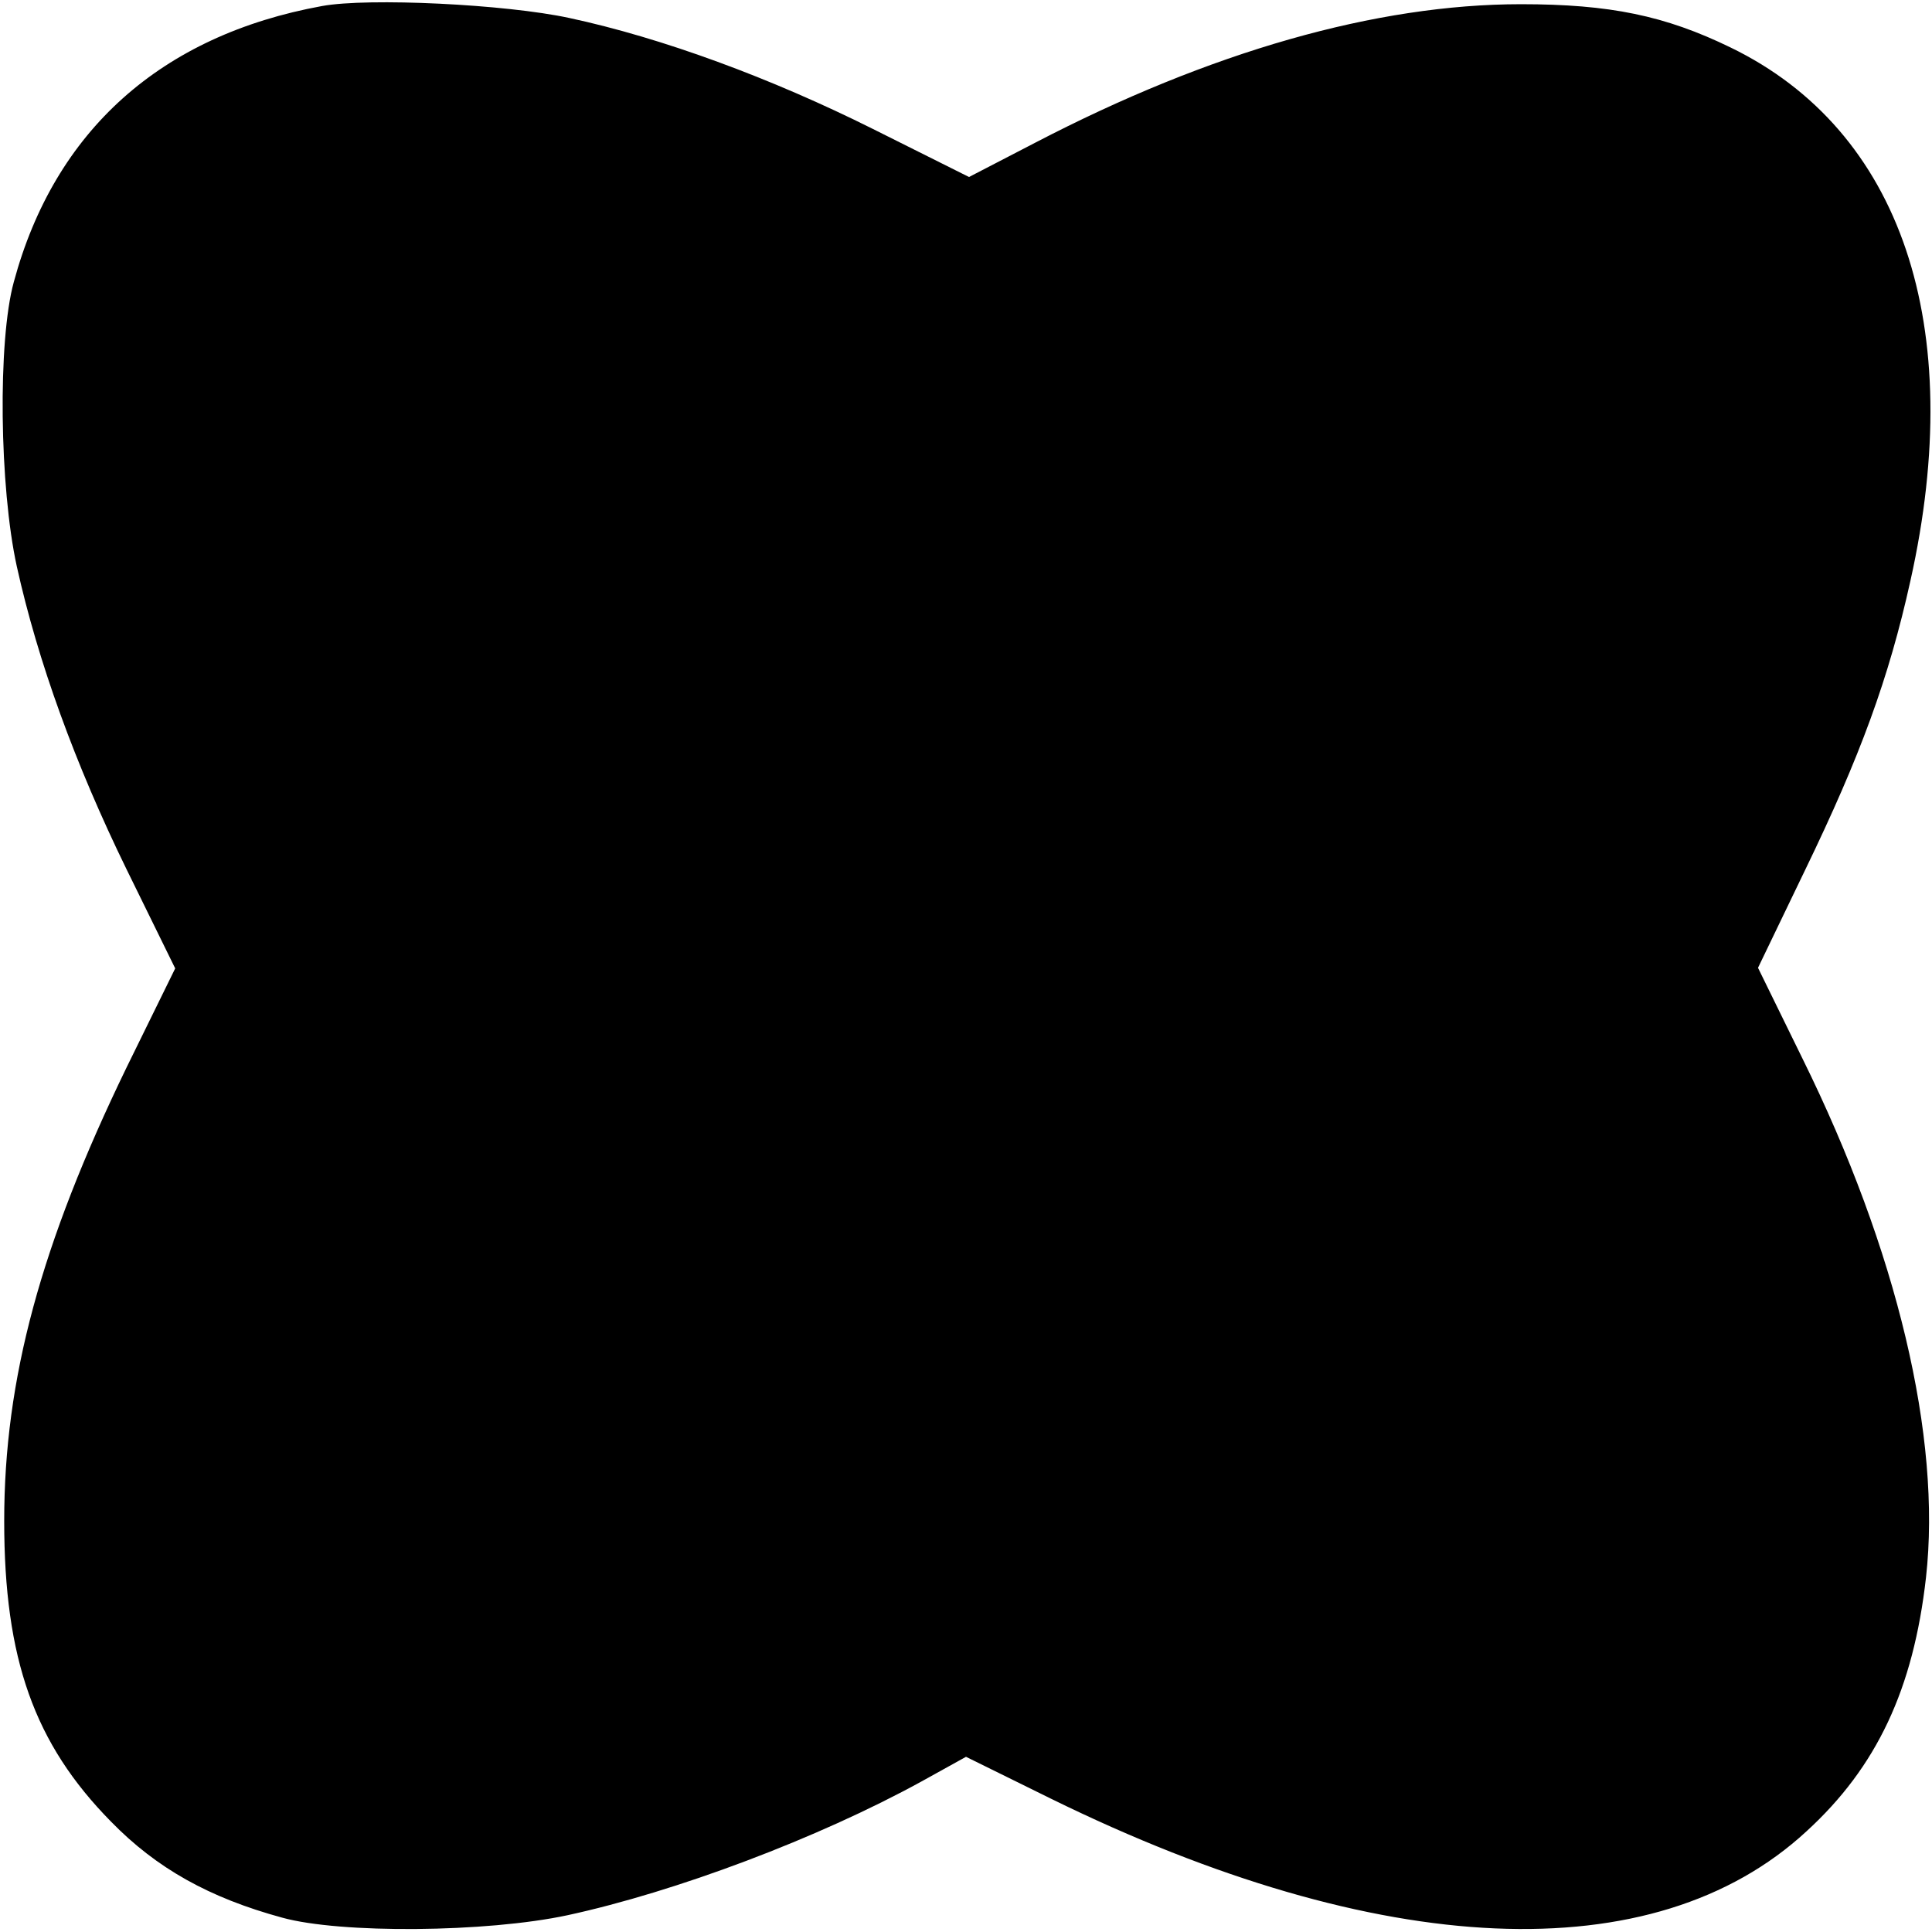 <?xml version="1.0" standalone="no"?>
<!DOCTYPE svg PUBLIC "-//W3C//DTD SVG 20010904//EN"
 "http://www.w3.org/TR/2001/REC-SVG-20010904/DTD/svg10.dtd">
<svg version="1.0" xmlns="http://www.w3.org/2000/svg"
 width="322pt" height="322pt" viewBox="0 0 322 322"
 preserveAspectRatio="xMidYMid meet">

<g transform="translate(0,322) scale(0.1,-0.1)"
fill="#000000" stroke="none">
<path d="M537 3210 c-269 -49 -446 -208 -514 -460 -27 -98 -24 -342 5 -474 35
-158 97 -329 183 -505 l81 -165 -81 -165 c-143 -295 -204 -519 -204 -756 0
-230 50 -371 178 -501 76 -78 164 -127 285 -160 97 -27 341 -25 476 4 180 39
417 128 590 223 l74 41 142 -70 c548 -269 1005 -289 1259 -54 117 107 178 237
199 423 26 233 -48 545 -206 865 l-74 151 79 164 c91 188 139 318 175 481 95
425 -15 751 -300 889 -109 53 -201 72 -349 72 -241 0 -518 -79 -810 -231
l-110 -57 -160 80 c-170 85 -352 152 -506 185 -106 23 -335 34 -412 20z"/>
</g>
</svg>
